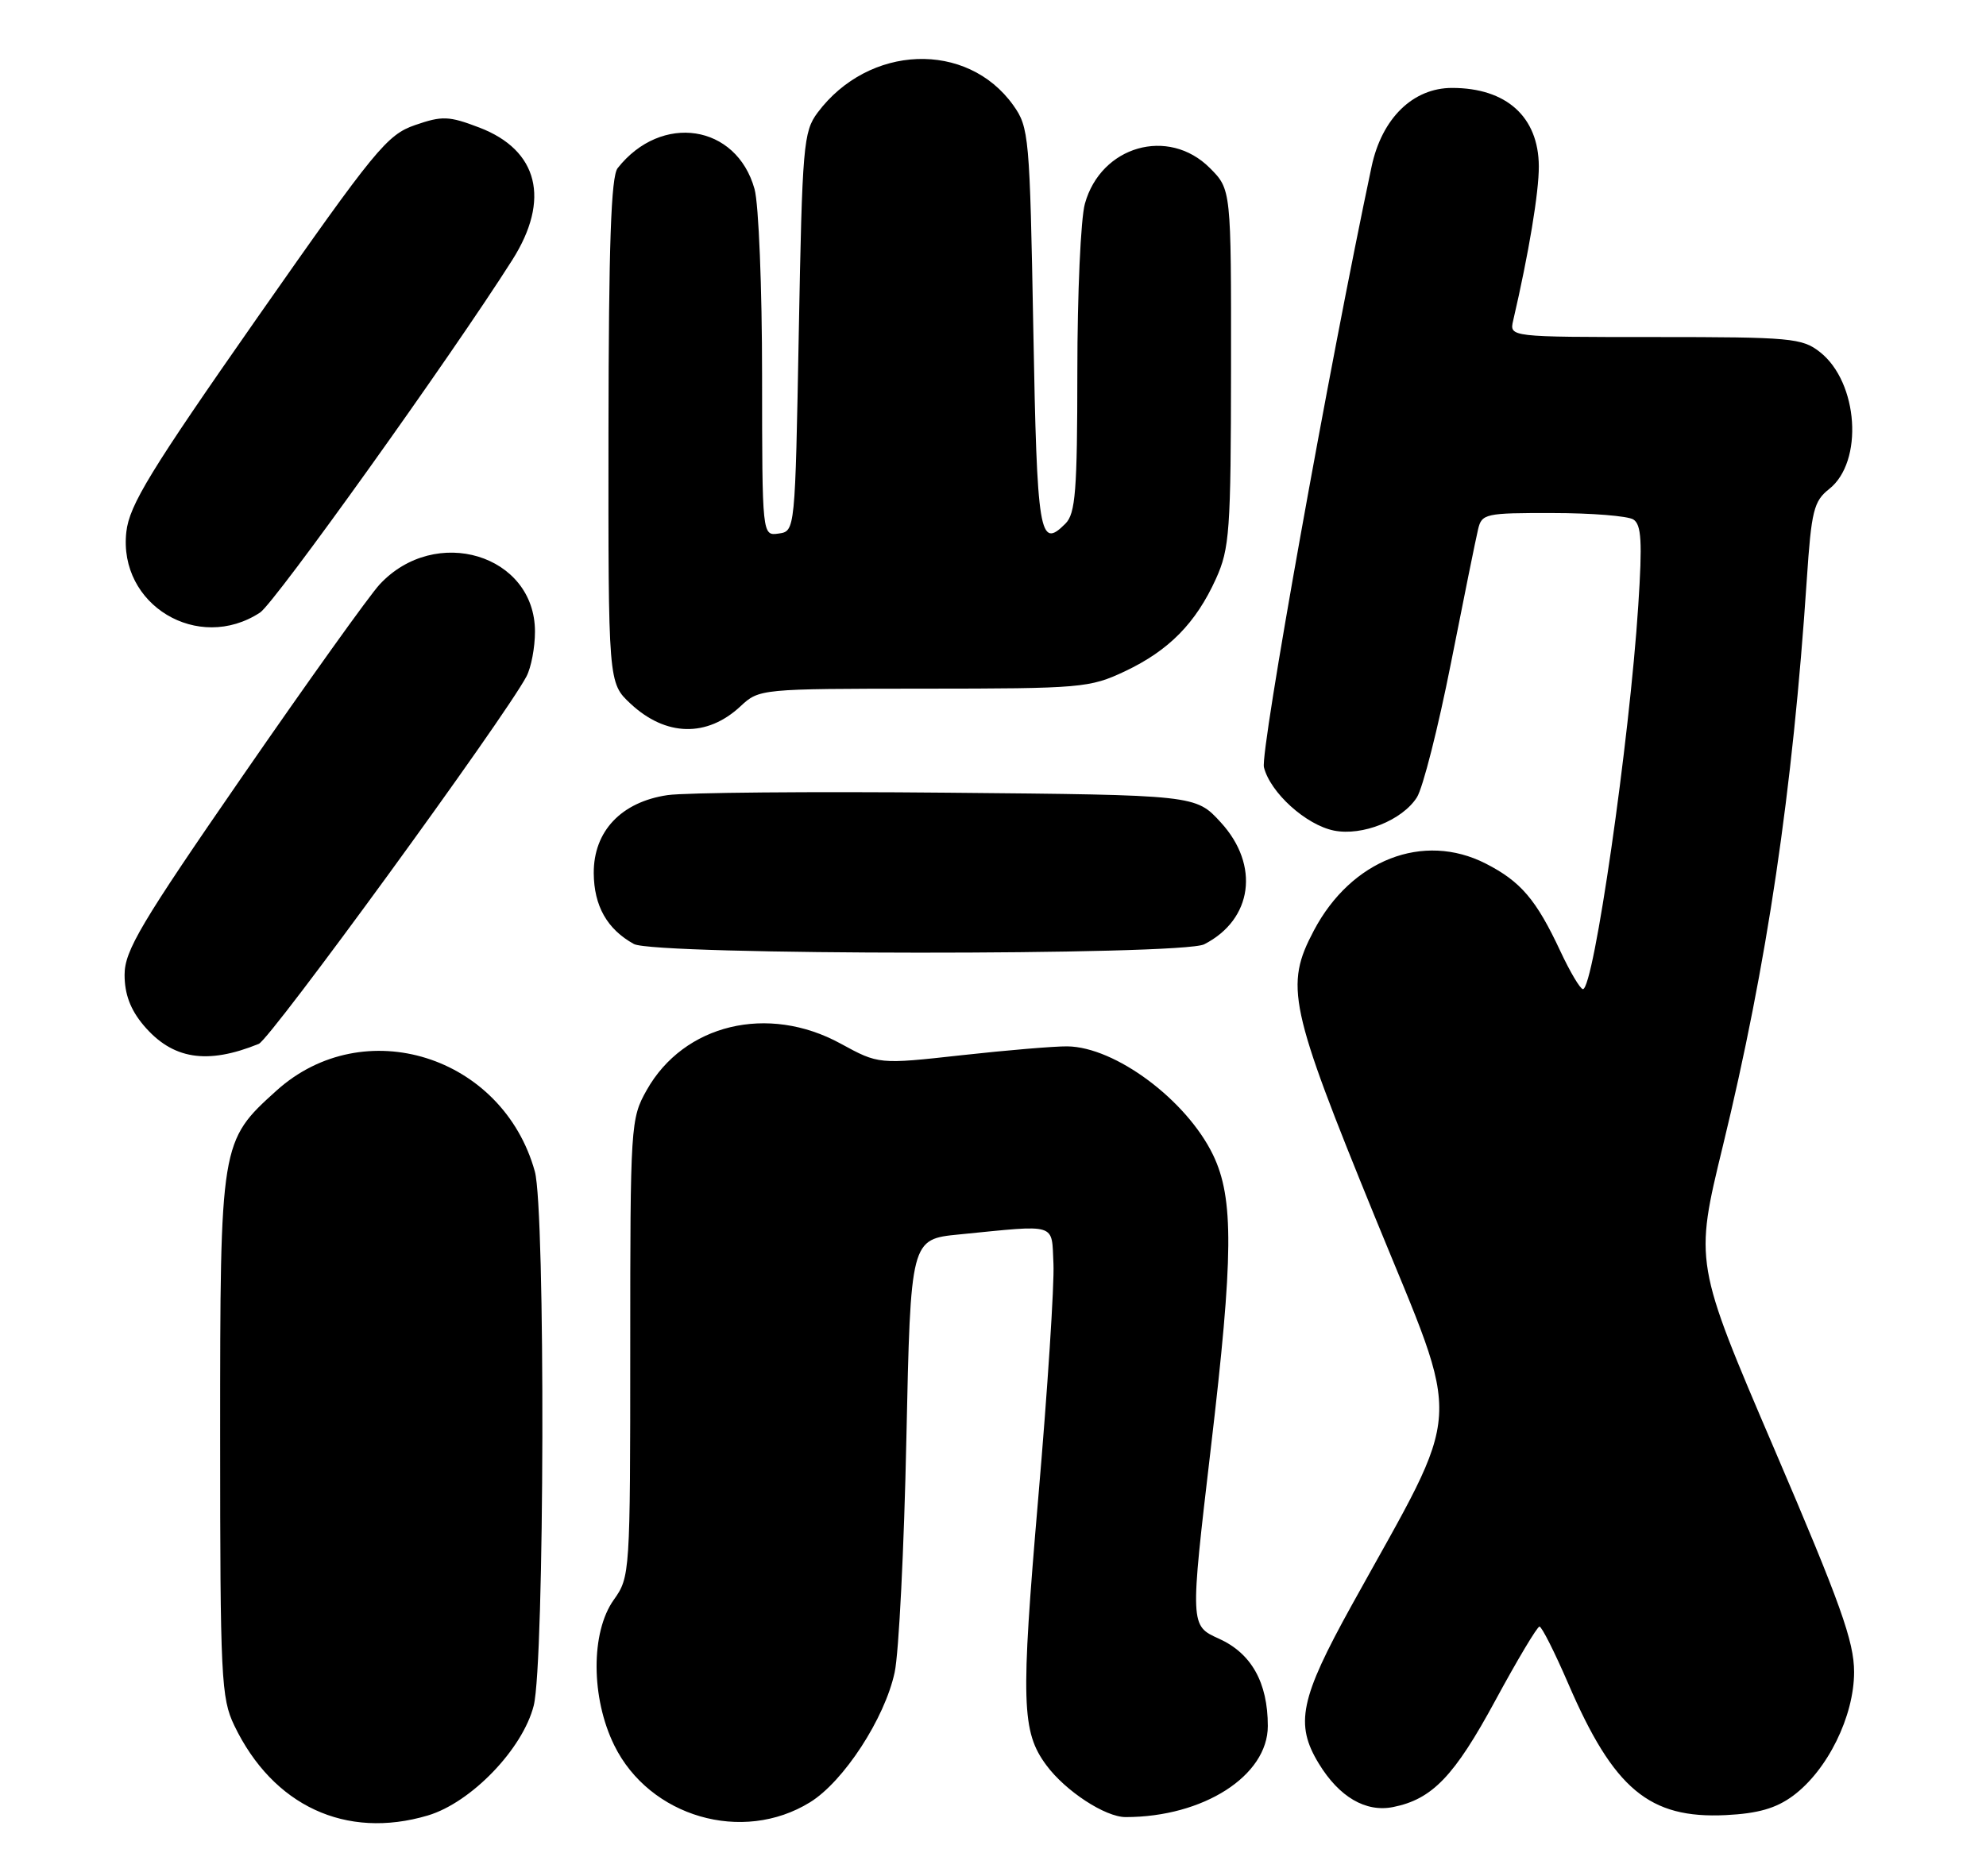 <?xml version="1.0" encoding="UTF-8" standalone="no"?>
<!DOCTYPE svg PUBLIC "-//W3C//DTD SVG 1.1//EN" "http://www.w3.org/Graphics/SVG/1.1/DTD/svg11.dtd" >
<svg xmlns="http://www.w3.org/2000/svg" xmlns:xlink="http://www.w3.org/1999/xlink" version="1.1" viewBox="0 0 271 256">
 <g >
 <path fill="currentColor"
d=" M 58.38 247.78 C 64.29 246.02 71.33 238.71 72.83 232.78 C 74.31 226.89 74.44 165.14 72.98 159.88 C 68.59 144.07 49.63 138.13 37.74 148.84 C 30.07 155.76 30.04 155.91 30.04 196.00 C 30.04 228.97 30.18 231.78 31.97 235.50 C 37.24 246.47 47.20 251.10 58.38 247.78 Z  M 110.53 245.98 C 115.12 243.15 120.73 234.54 122.08 228.25 C 122.65 225.64 123.37 211.27 123.68 196.32 C 124.26 169.13 124.26 169.13 130.88 168.48 C 144.46 167.14 143.47 166.83 143.75 172.50 C 143.88 175.25 142.95 189.65 141.67 204.50 C 139.28 232.36 139.40 236.36 142.78 240.92 C 145.39 244.45 150.81 248.00 153.60 248.00 C 164.20 248.00 173.00 242.36 173.00 235.57 C 173.00 229.64 170.76 225.65 166.33 223.65 C 162.38 221.87 162.38 221.87 165.22 197.68 C 168.32 171.38 168.38 163.56 165.53 157.63 C 161.91 150.14 152.18 142.88 145.63 142.81 C 143.91 142.79 137.42 143.33 131.20 144.02 C 119.90 145.27 119.90 145.27 114.70 142.43 C 104.79 137.01 93.31 139.77 88.24 148.79 C 86.05 152.68 86.00 153.51 86.00 183.98 C 86.00 214.75 85.97 215.24 83.75 218.35 C 80.60 222.77 80.63 231.73 83.82 238.21 C 88.63 247.98 101.32 251.67 110.53 245.98 Z  M 244.66 245.10 C 249.37 241.61 253.00 234.25 253.00 228.20 C 253.00 224.03 251.15 218.85 242.11 197.76 C 231.22 172.34 231.22 172.34 235.09 156.42 C 241.13 131.57 244.62 107.99 246.55 79.05 C 247.17 69.72 247.50 68.40 249.59 66.75 C 254.32 63.03 253.60 52.19 248.34 48.05 C 245.91 46.14 244.39 46.00 225.85 46.00 C 205.96 46.00 205.96 46.00 206.48 43.75 C 208.61 34.58 210.00 26.23 209.98 22.68 C 209.94 15.95 205.56 12.00 198.14 12.00 C 192.80 12.00 188.56 16.15 187.16 22.74 C 181.40 49.88 171.94 102.64 172.47 104.72 C 173.34 108.19 178.21 112.59 182.03 113.36 C 185.90 114.13 191.34 111.96 193.34 108.83 C 194.16 107.55 196.25 99.30 197.99 90.50 C 199.73 81.70 201.39 73.49 201.69 72.25 C 202.19 70.11 202.68 70.00 211.86 70.02 C 217.16 70.02 222.12 70.42 222.88 70.90 C 223.98 71.60 224.12 73.92 223.55 82.64 C 222.35 101.17 217.47 135.00 216.00 135.00 C 215.64 135.00 214.25 132.67 212.92 129.82 C 209.63 122.78 207.52 120.31 202.73 117.86 C 194.21 113.52 184.39 117.34 179.29 126.99 C 175.29 134.55 175.89 137.37 187.65 166.18 C 199.67 195.62 199.94 191.08 184.43 219.12 C 177.40 231.83 176.67 235.31 179.96 240.70 C 182.74 245.26 186.36 247.38 190.10 246.63 C 195.44 245.56 198.45 242.43 204.05 232.08 C 207.05 226.54 209.76 222.00 210.07 222.00 C 210.38 222.00 212.14 225.49 213.98 229.75 C 220.20 244.19 225.05 248.24 235.50 247.73 C 239.90 247.51 242.34 246.81 244.66 245.10 Z  M 35.31 142.47 C 36.91 141.83 68.83 98.00 71.84 92.32 C 72.48 91.11 73.00 88.36 73.00 86.20 C 73.00 75.69 59.41 71.57 51.80 79.77 C 50.41 81.27 42.01 93.01 33.14 105.86 C 19.20 126.04 17.00 129.75 17.00 133.04 C 17.00 135.67 17.79 137.79 19.58 139.92 C 23.51 144.58 28.22 145.35 35.31 142.47 Z  M 164.32 128.88 C 170.93 125.50 171.94 118.08 166.58 112.24 C 163.16 108.50 163.16 108.50 129.33 108.19 C 110.72 108.01 93.51 108.17 91.09 108.52 C 84.77 109.45 80.99 113.45 81.02 119.17 C 81.05 123.65 82.85 126.83 86.50 128.84 C 89.31 130.39 161.30 130.43 164.32 128.88 Z  M 101.05 96.39 C 103.59 94.02 103.78 94.00 126.05 93.99 C 147.56 93.98 148.71 93.88 153.50 91.62 C 159.51 88.78 163.18 85.04 165.92 79.00 C 167.79 74.87 167.96 72.48 167.98 50.17 C 168.00 25.85 168.00 25.85 165.08 22.92 C 159.43 17.28 150.23 19.91 148.04 27.80 C 147.47 29.83 147.01 40.13 147.01 50.68 C 147.00 67.00 146.76 70.10 145.38 71.47 C 141.84 75.02 141.51 73.07 141.00 44.92 C 140.52 18.57 140.41 17.38 138.27 14.37 C 131.96 5.53 118.54 6.04 111.56 15.38 C 109.63 17.97 109.47 19.86 109.00 45.32 C 108.50 72.50 108.50 72.50 106.25 72.82 C 104.00 73.14 104.00 73.14 103.99 51.32 C 103.99 39.32 103.53 27.83 102.96 25.80 C 100.50 16.95 90.24 15.39 84.28 22.95 C 83.38 24.10 83.06 33.40 83.03 58.85 C 83.00 93.20 83.00 93.20 86.04 96.04 C 90.85 100.53 96.48 100.66 101.05 96.39 Z  M 35.49 83.60 C 37.49 82.29 61.58 48.61 69.90 35.49 C 75.14 27.24 73.46 20.49 65.41 17.41 C 61.24 15.82 60.35 15.79 56.64 17.07 C 52.81 18.39 51.19 20.38 35.11 43.36 C 20.51 64.25 17.65 68.93 17.24 72.59 C 16.11 82.56 27.03 89.14 35.49 83.60 Z "/>
</g>
</svg>